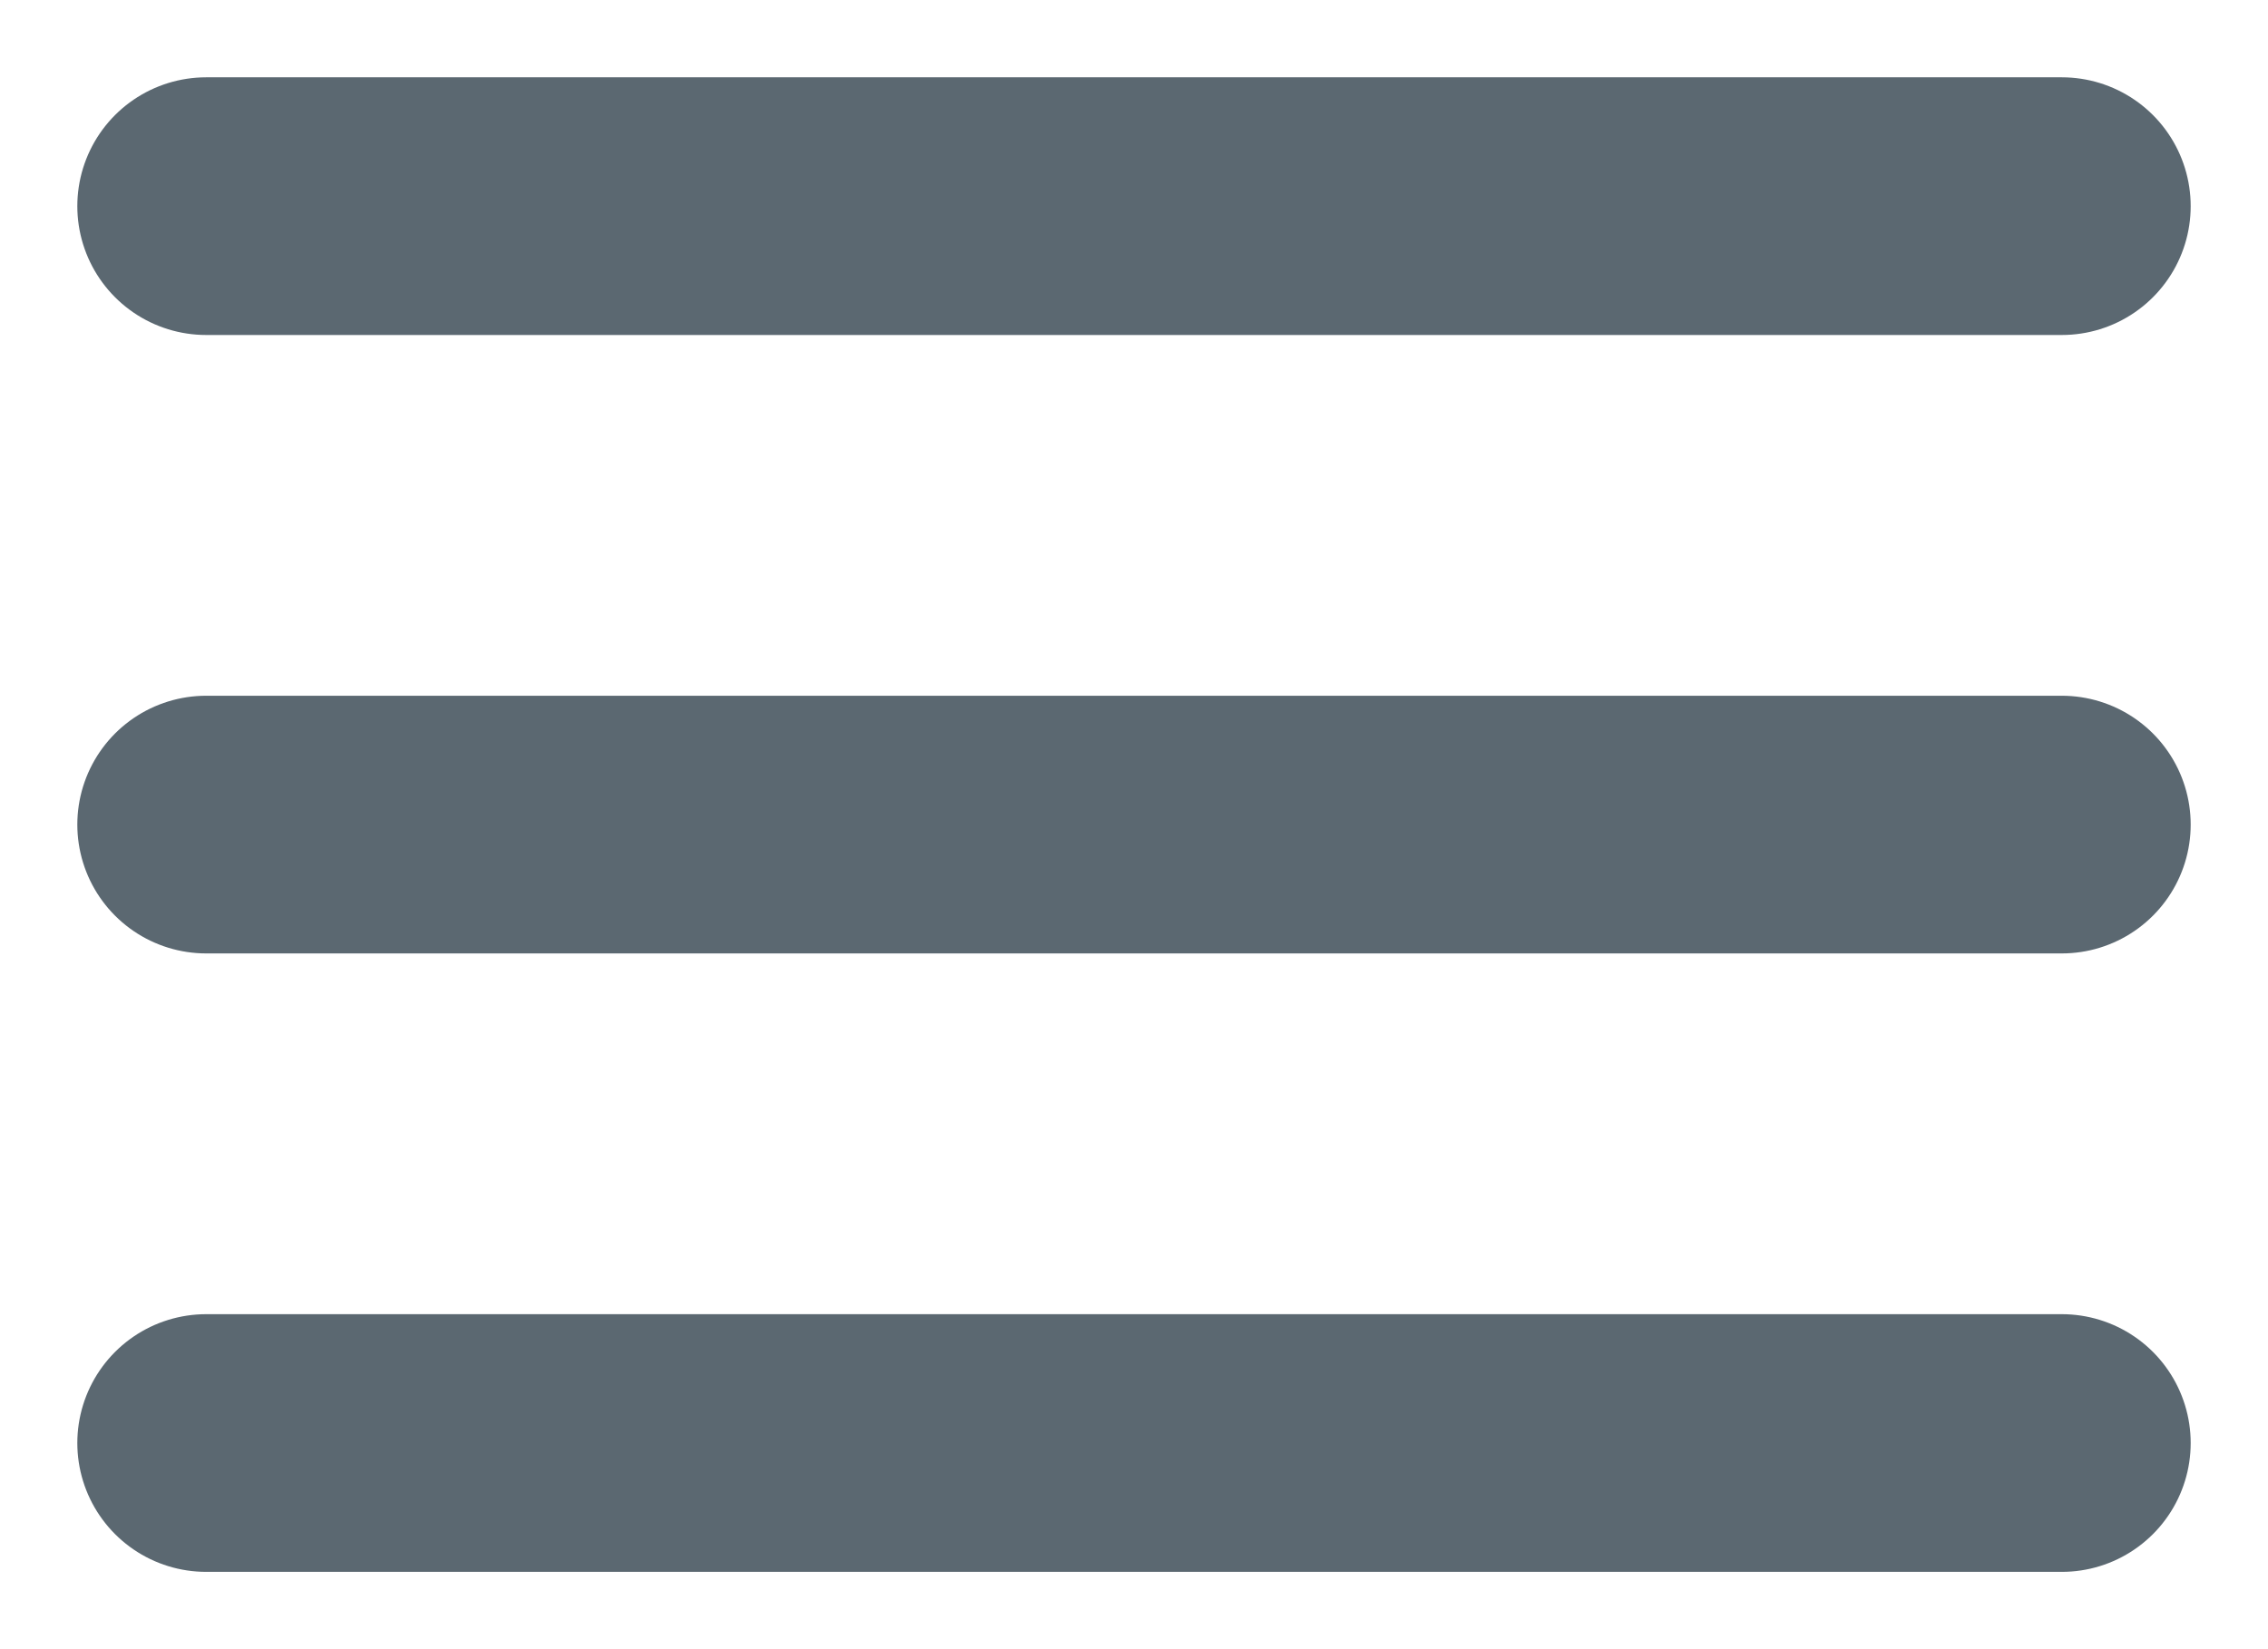 <svg width="22" height="16" viewBox="0 0 22 16" fill="none" xmlns="http://www.w3.org/2000/svg">
<path d="M2 2H20M2 8H20M2 14H20" stroke="#5B6871" stroke-width="2.5" stroke-linecap="round" stroke-linejoin="round"/>
</svg>
